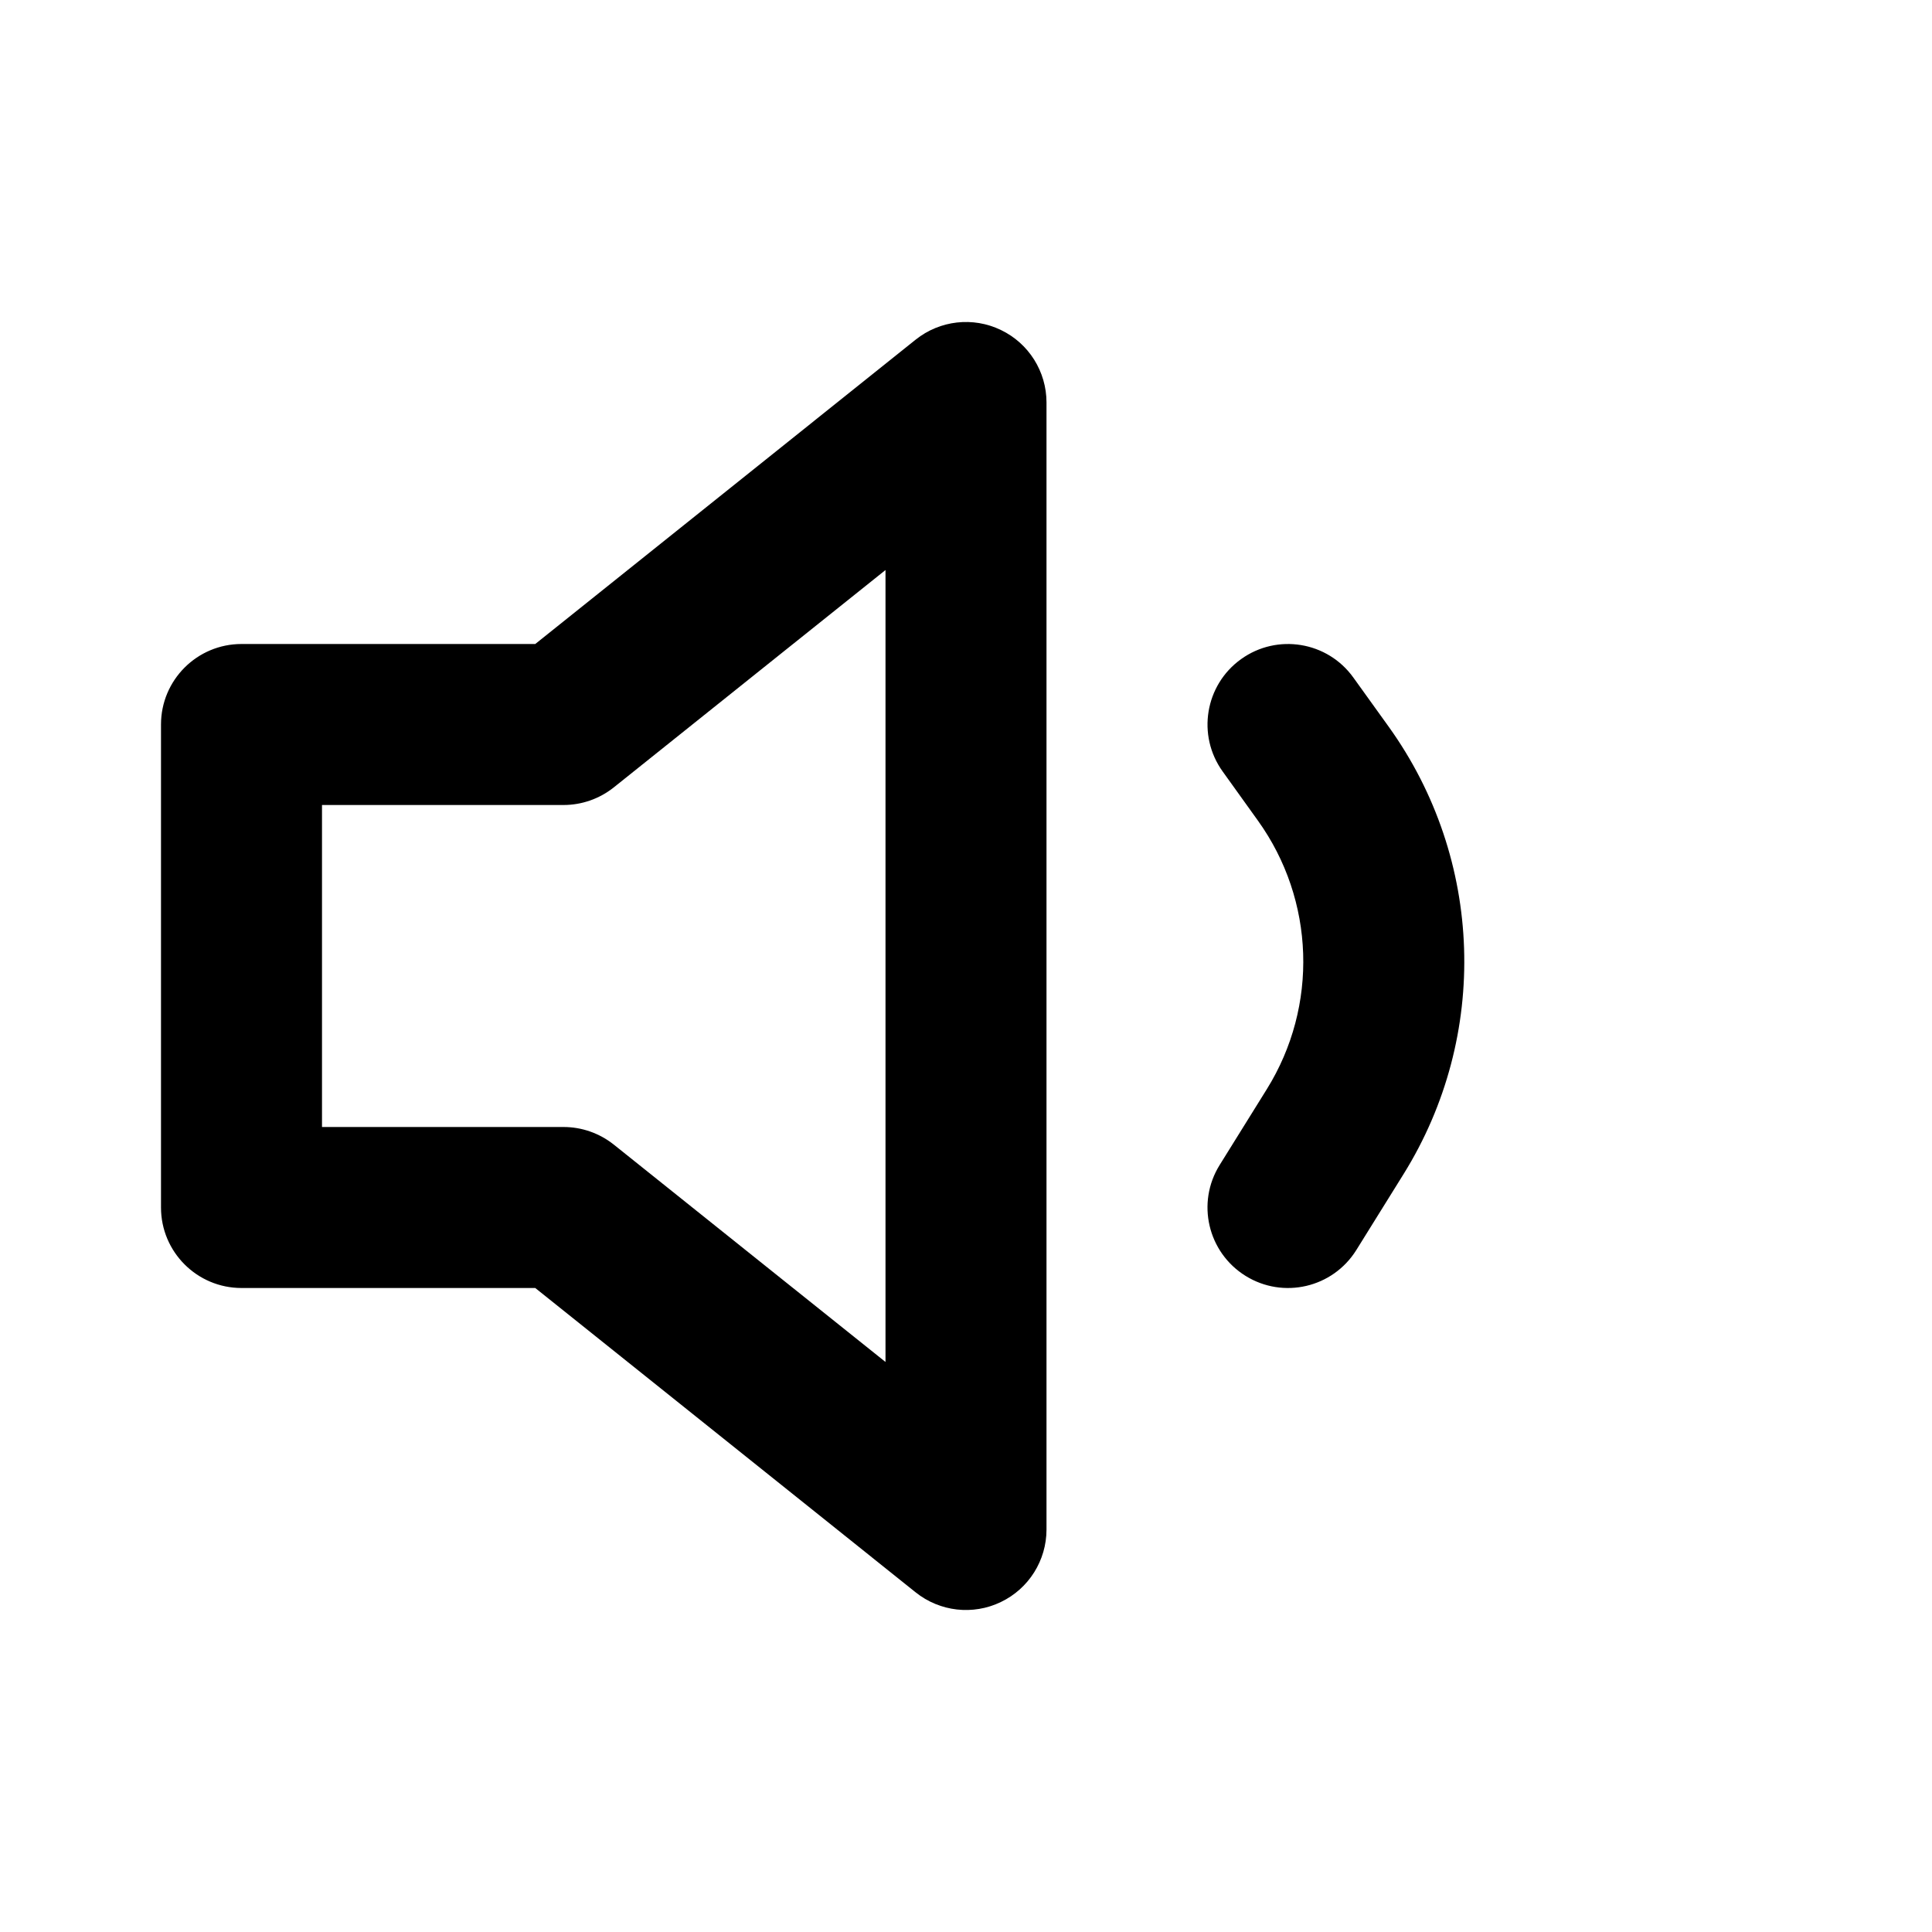 <svg width="1em" height="1em" viewBox="0 0 24 24" fill="none" xmlns="http://www.w3.org/2000/svg">
<path fill="currentColor" fill-rule="evenodd" clip-rule="evenodd" d="M4 14L4 12V10H7C7.227 10 7.447 9.923 7.625 9.781L11 7.081V12V16.919L7.625 14.219C7.447 14.077 7.227 14 7 14H4ZM13 5V12V19C13 19.384 12.78 19.735 12.433 19.901C12.087 20.068 11.675 20.021 11.375 19.781L6.649 16H3C2.448 16 2 15.552 2 15V12V9C2 8.448 2.448 8 3 8H6.649L11.375 4.219C11.675 3.979 12.087 3.932 12.433 4.099C12.78 4.265 13 4.616 13 5ZM16.812 8.417C16.49 7.968 15.865 7.866 15.417 8.188C14.968 8.51 14.866 9.135 15.188 9.583L15.627 10.195C16.335 11.182 16.379 12.498 15.737 13.53L15.151 14.472C14.859 14.941 15.003 15.557 15.472 15.849C15.941 16.141 16.557 15.997 16.849 15.528L17.435 14.586C18.505 12.867 18.432 10.673 17.252 9.029L16.812 8.417Z" />
</svg>
